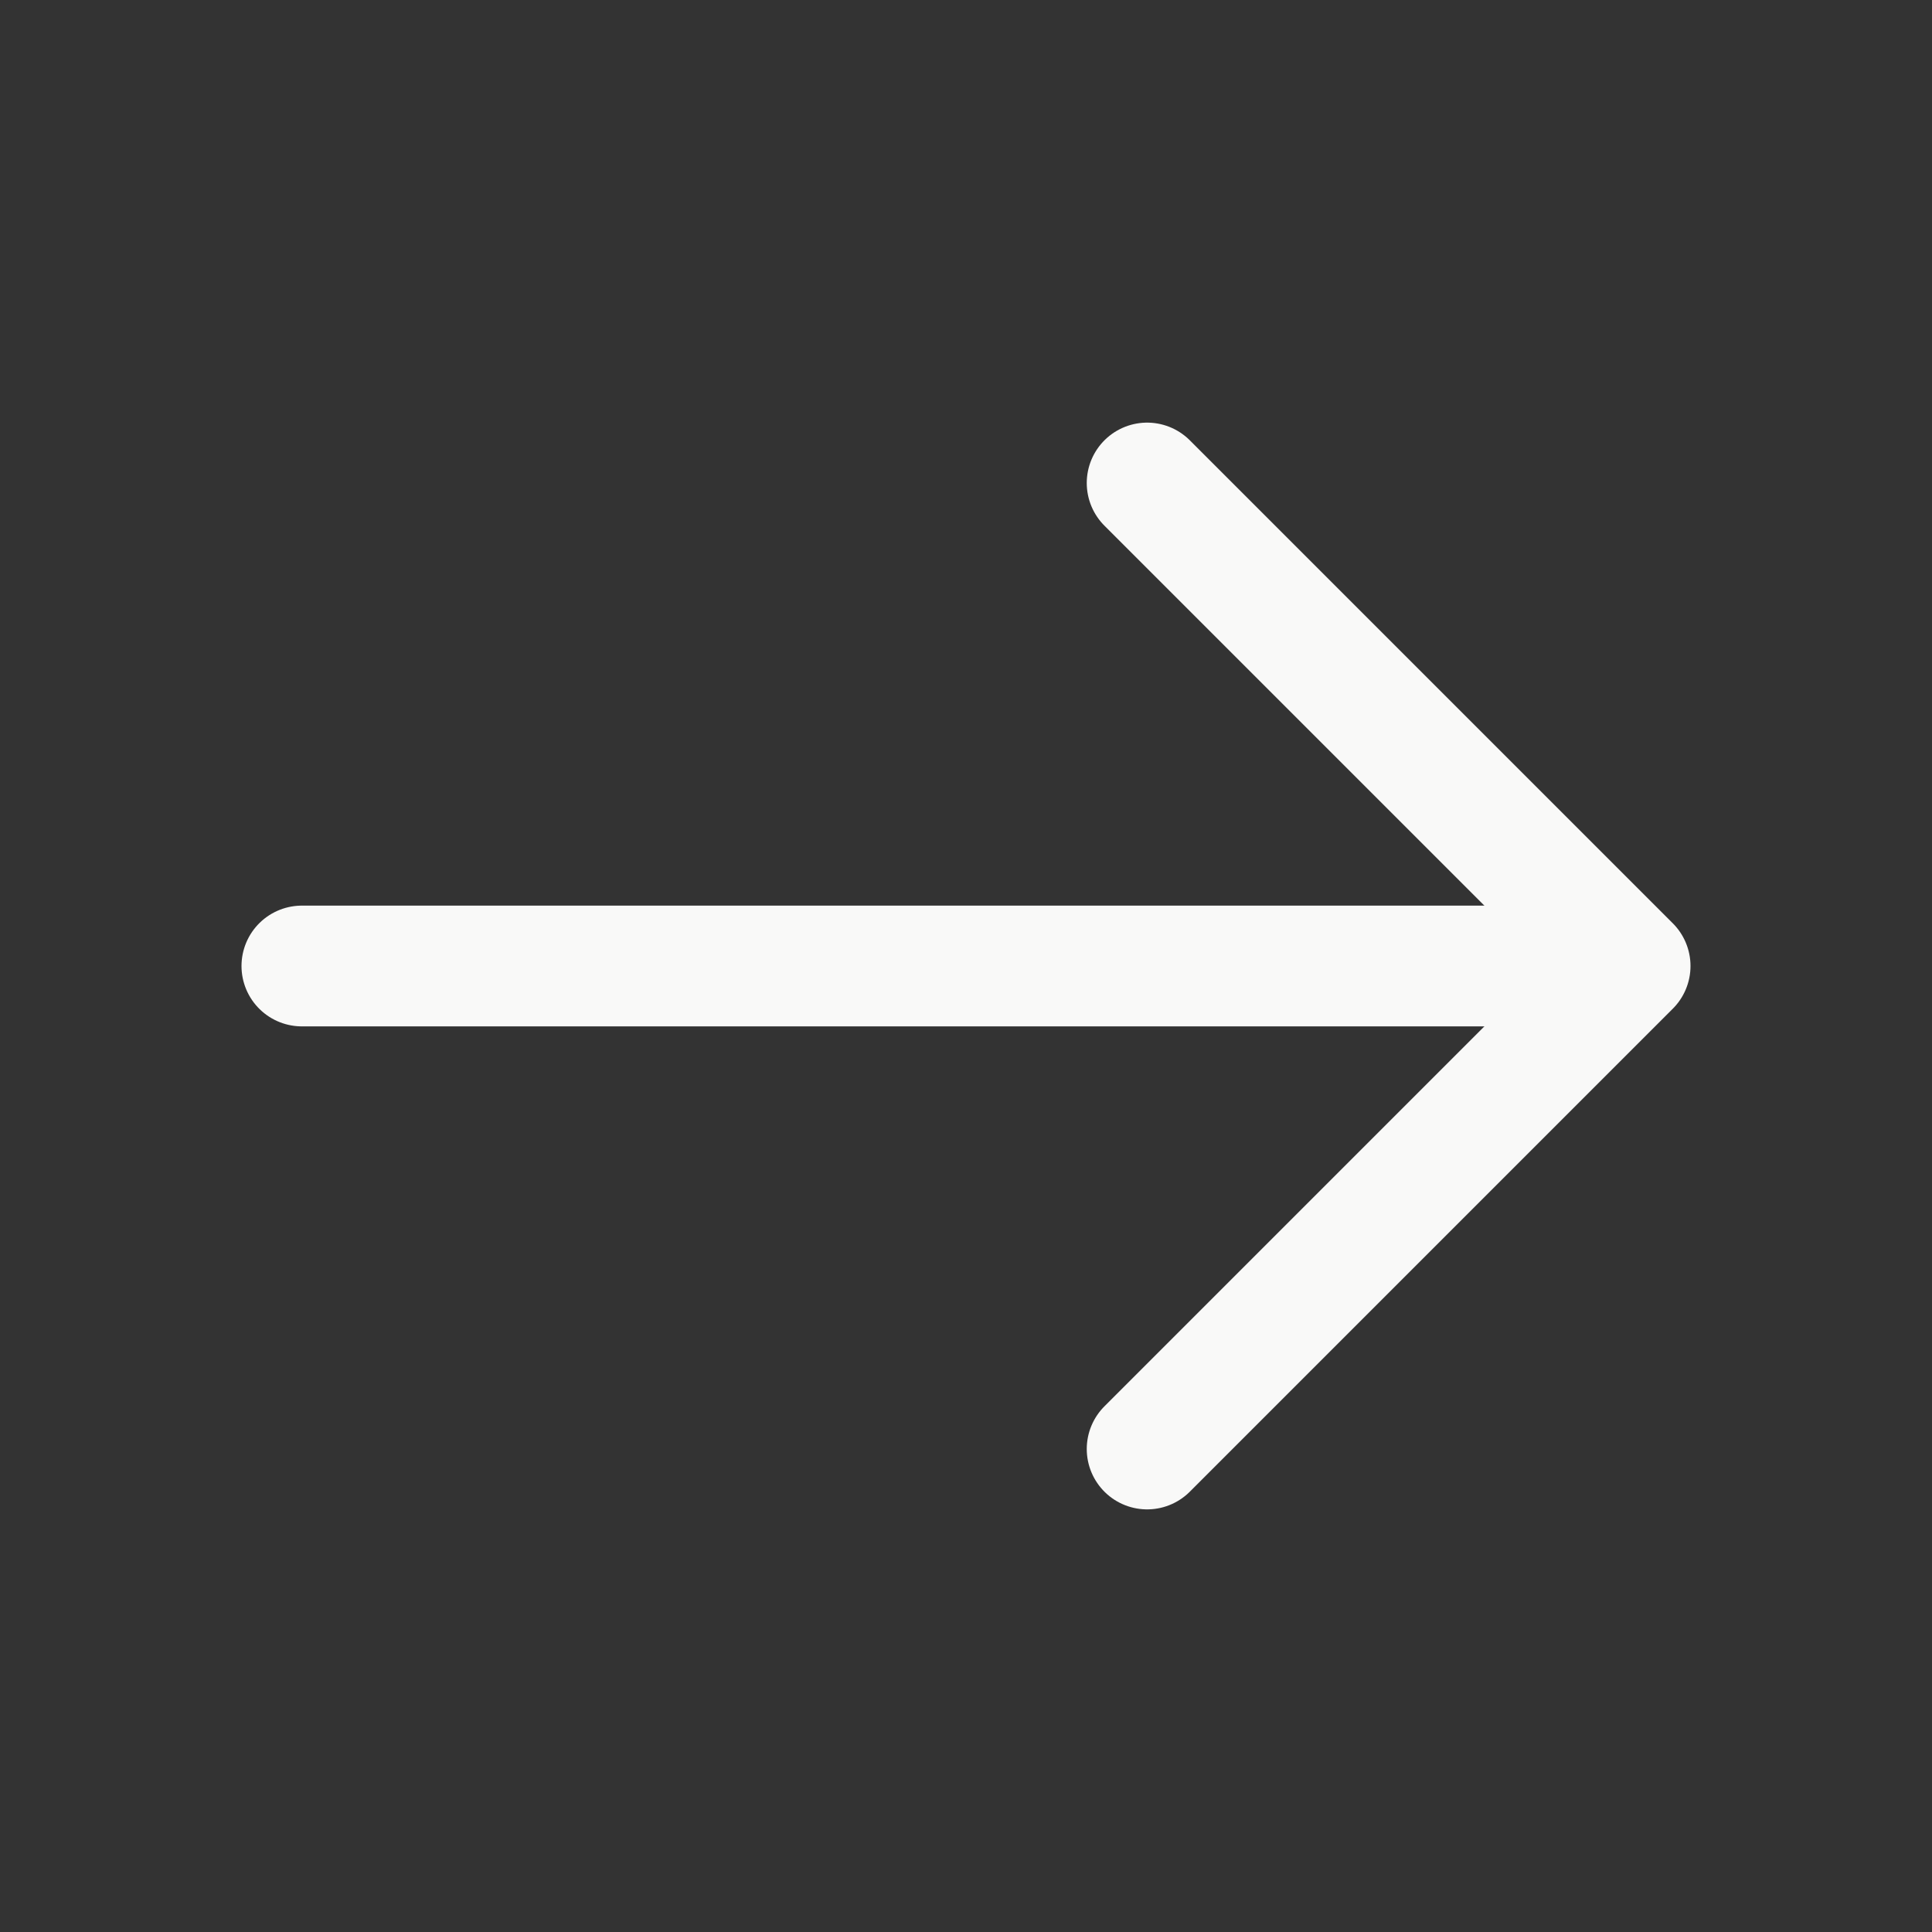 <!-- Uploaded to: SVG Repo, www.svgrepo.com, Transformed by: SVG Repo Tools -->
<svg width="800px" height="800px" viewBox="0 0 32 32" xmlns="http://www.w3.org/2000/svg" fill="none">
  <rect x="0" y="0" width="32" height="32" fill="#333333" stroke="none"/>
  <path stroke="#f9f9f8" stroke-linecap="round" stroke-width="2" d="M5 16h21"/>
  <path stroke="#f9f9f8" stroke-linecap="round" stroke-linejoin="round" stroke-width="2" d="M19 8l8 8-8 8"/>
</svg>
